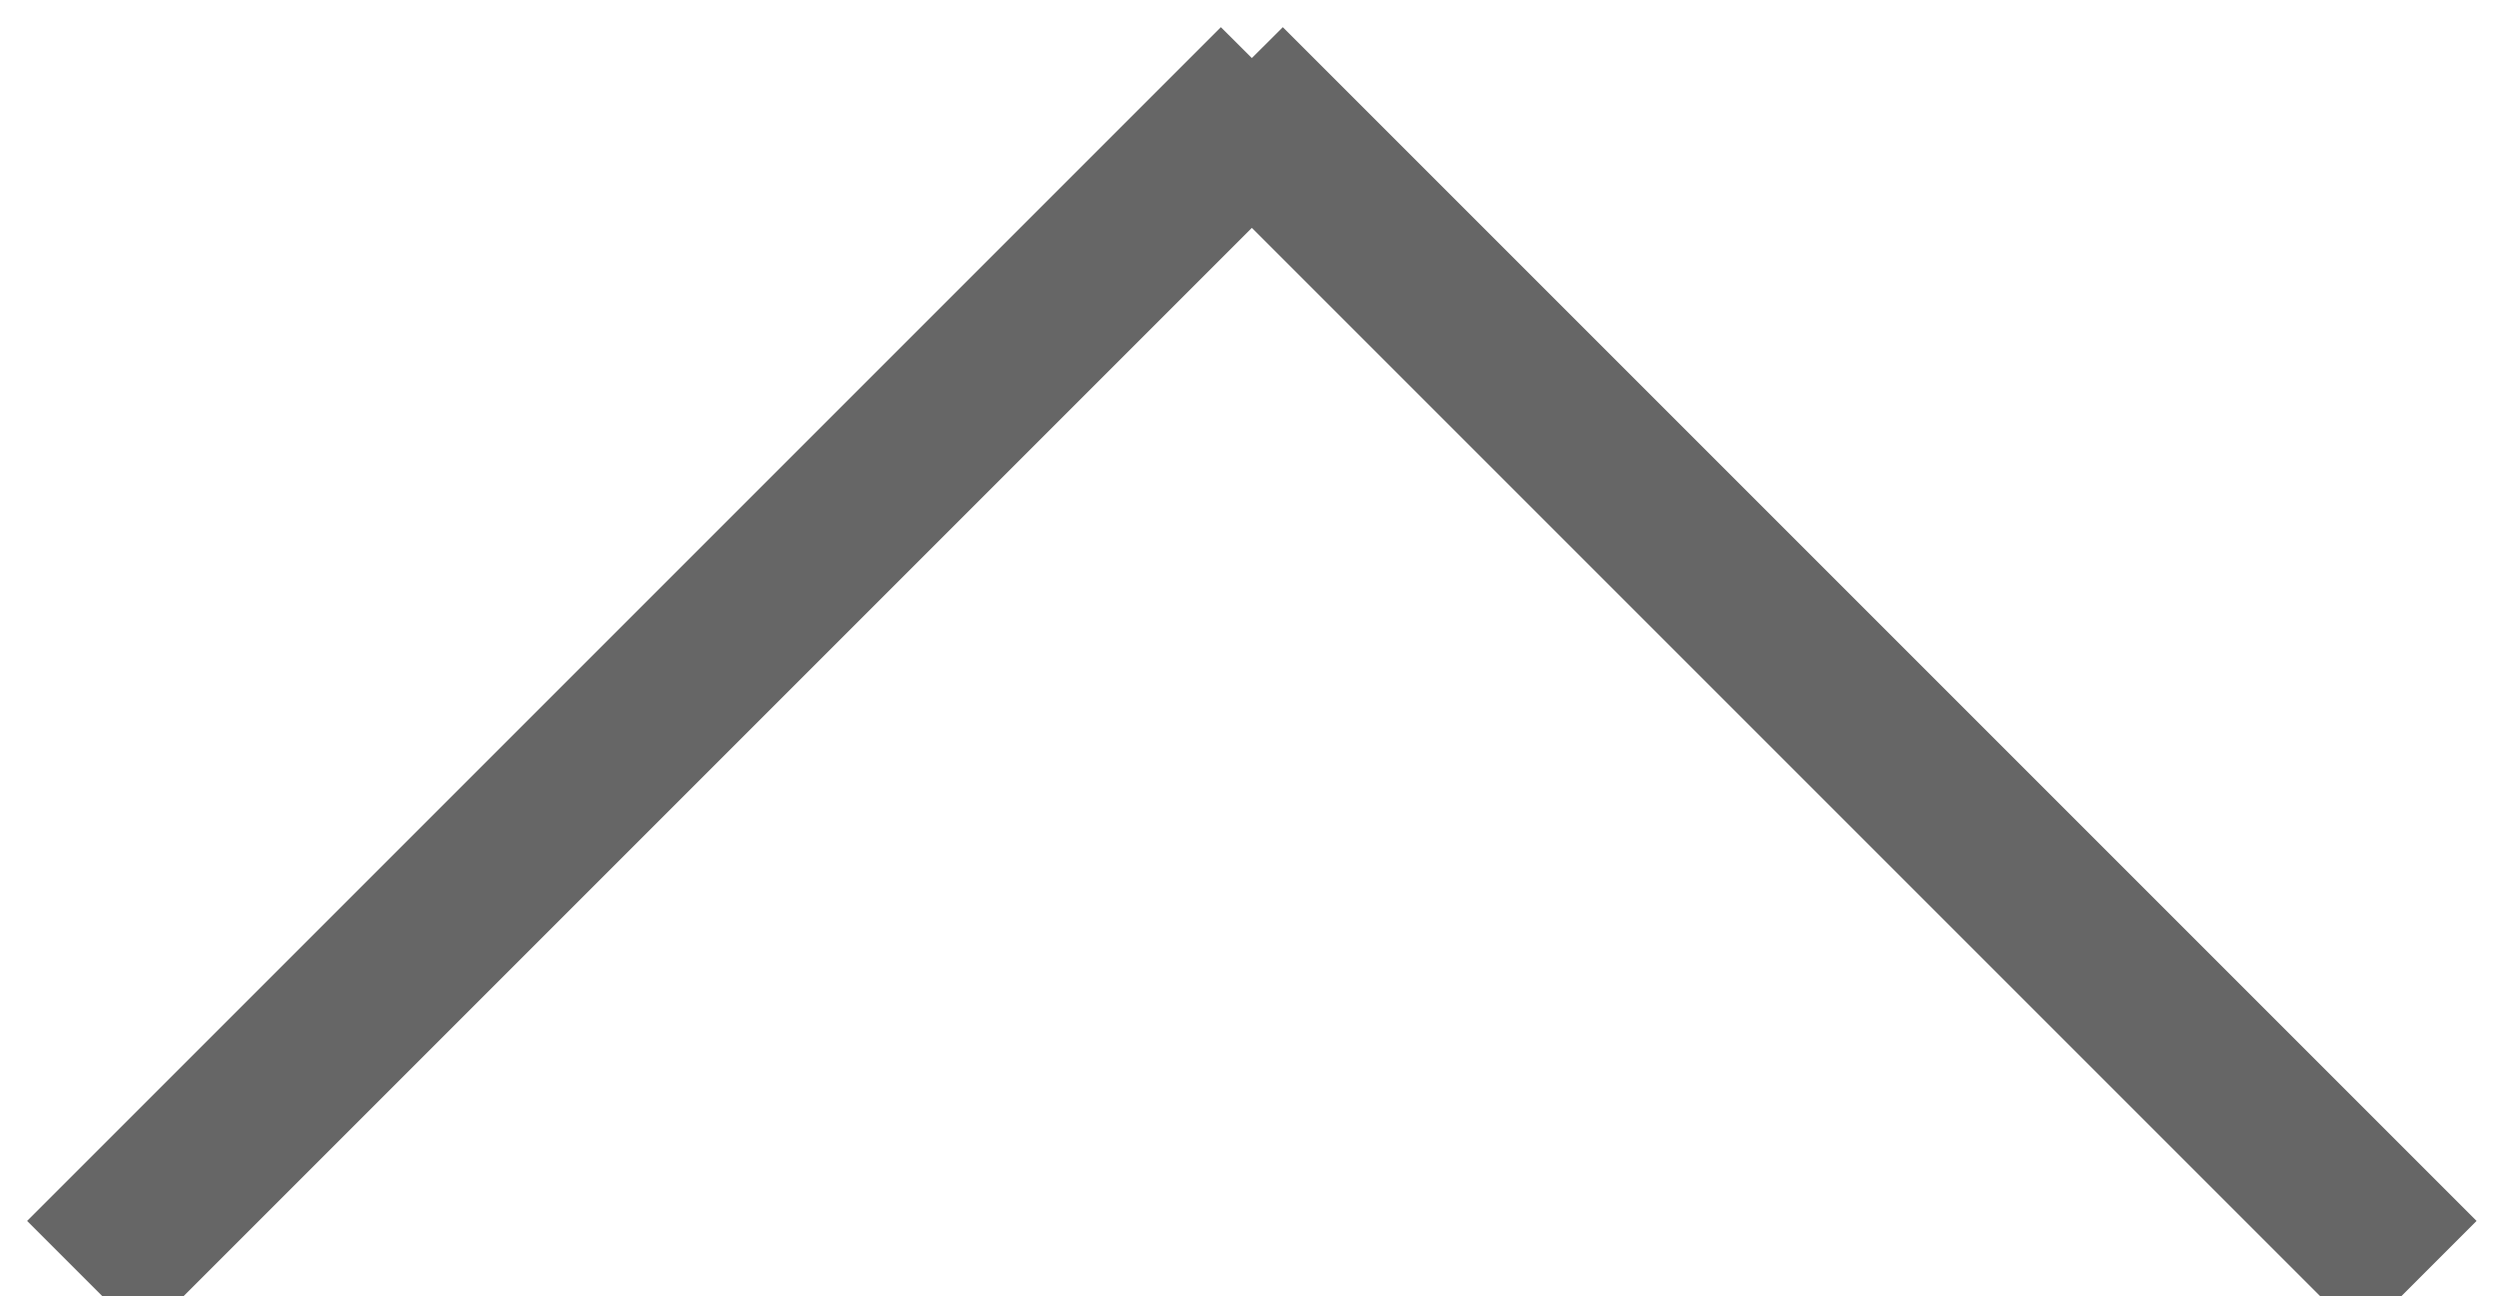 <?xml version="1.0" encoding="UTF-8" standalone="no"?>
<svg width="27px" height="14px" viewBox="0 0 27 14" version="1.1" xmlns="http://www.w3.org/2000/svg" xmlns:xlink="http://www.w3.org/1999/xlink">
    <!-- Generator: Sketch 40.3 (33839) - http://www.bohemiancoding.com/sketch -->
    <title>ARROW Copy</title>
    <desc>Created with Sketch.</desc>
    <defs></defs>
    <g id="Page-1" stroke="none" stroke-width="1" fill="none" fill-rule="evenodd" stroke-linecap="square">
        <g id="FAQs---Desktop" transform="translate(-1300, -1841)" stroke="#666666">
            <path d="M1313.52,1854.397 L1313.186,1854.73 L1312.914,1854.458 L1301.272,1842.816 L1301,1842.544 L1301.544,1842 L1301.816,1842.272 L1313.458,1853.914 L1313.52,1853.976 L1313.582,1853.914 L1325.224,1842.272 L1325.496,1842 L1326.04,1842.544 L1325.768,1842.816 L1314.126,1854.458 L1313.854,1854.73 L1313.52,1854.397 Z" id="ARROW-Copy" transform="translate(1313.52, 1848.365) scale(1, -1) translate(-1313.52, -1848.365) "></path>
        </g>
    </g>
</svg>